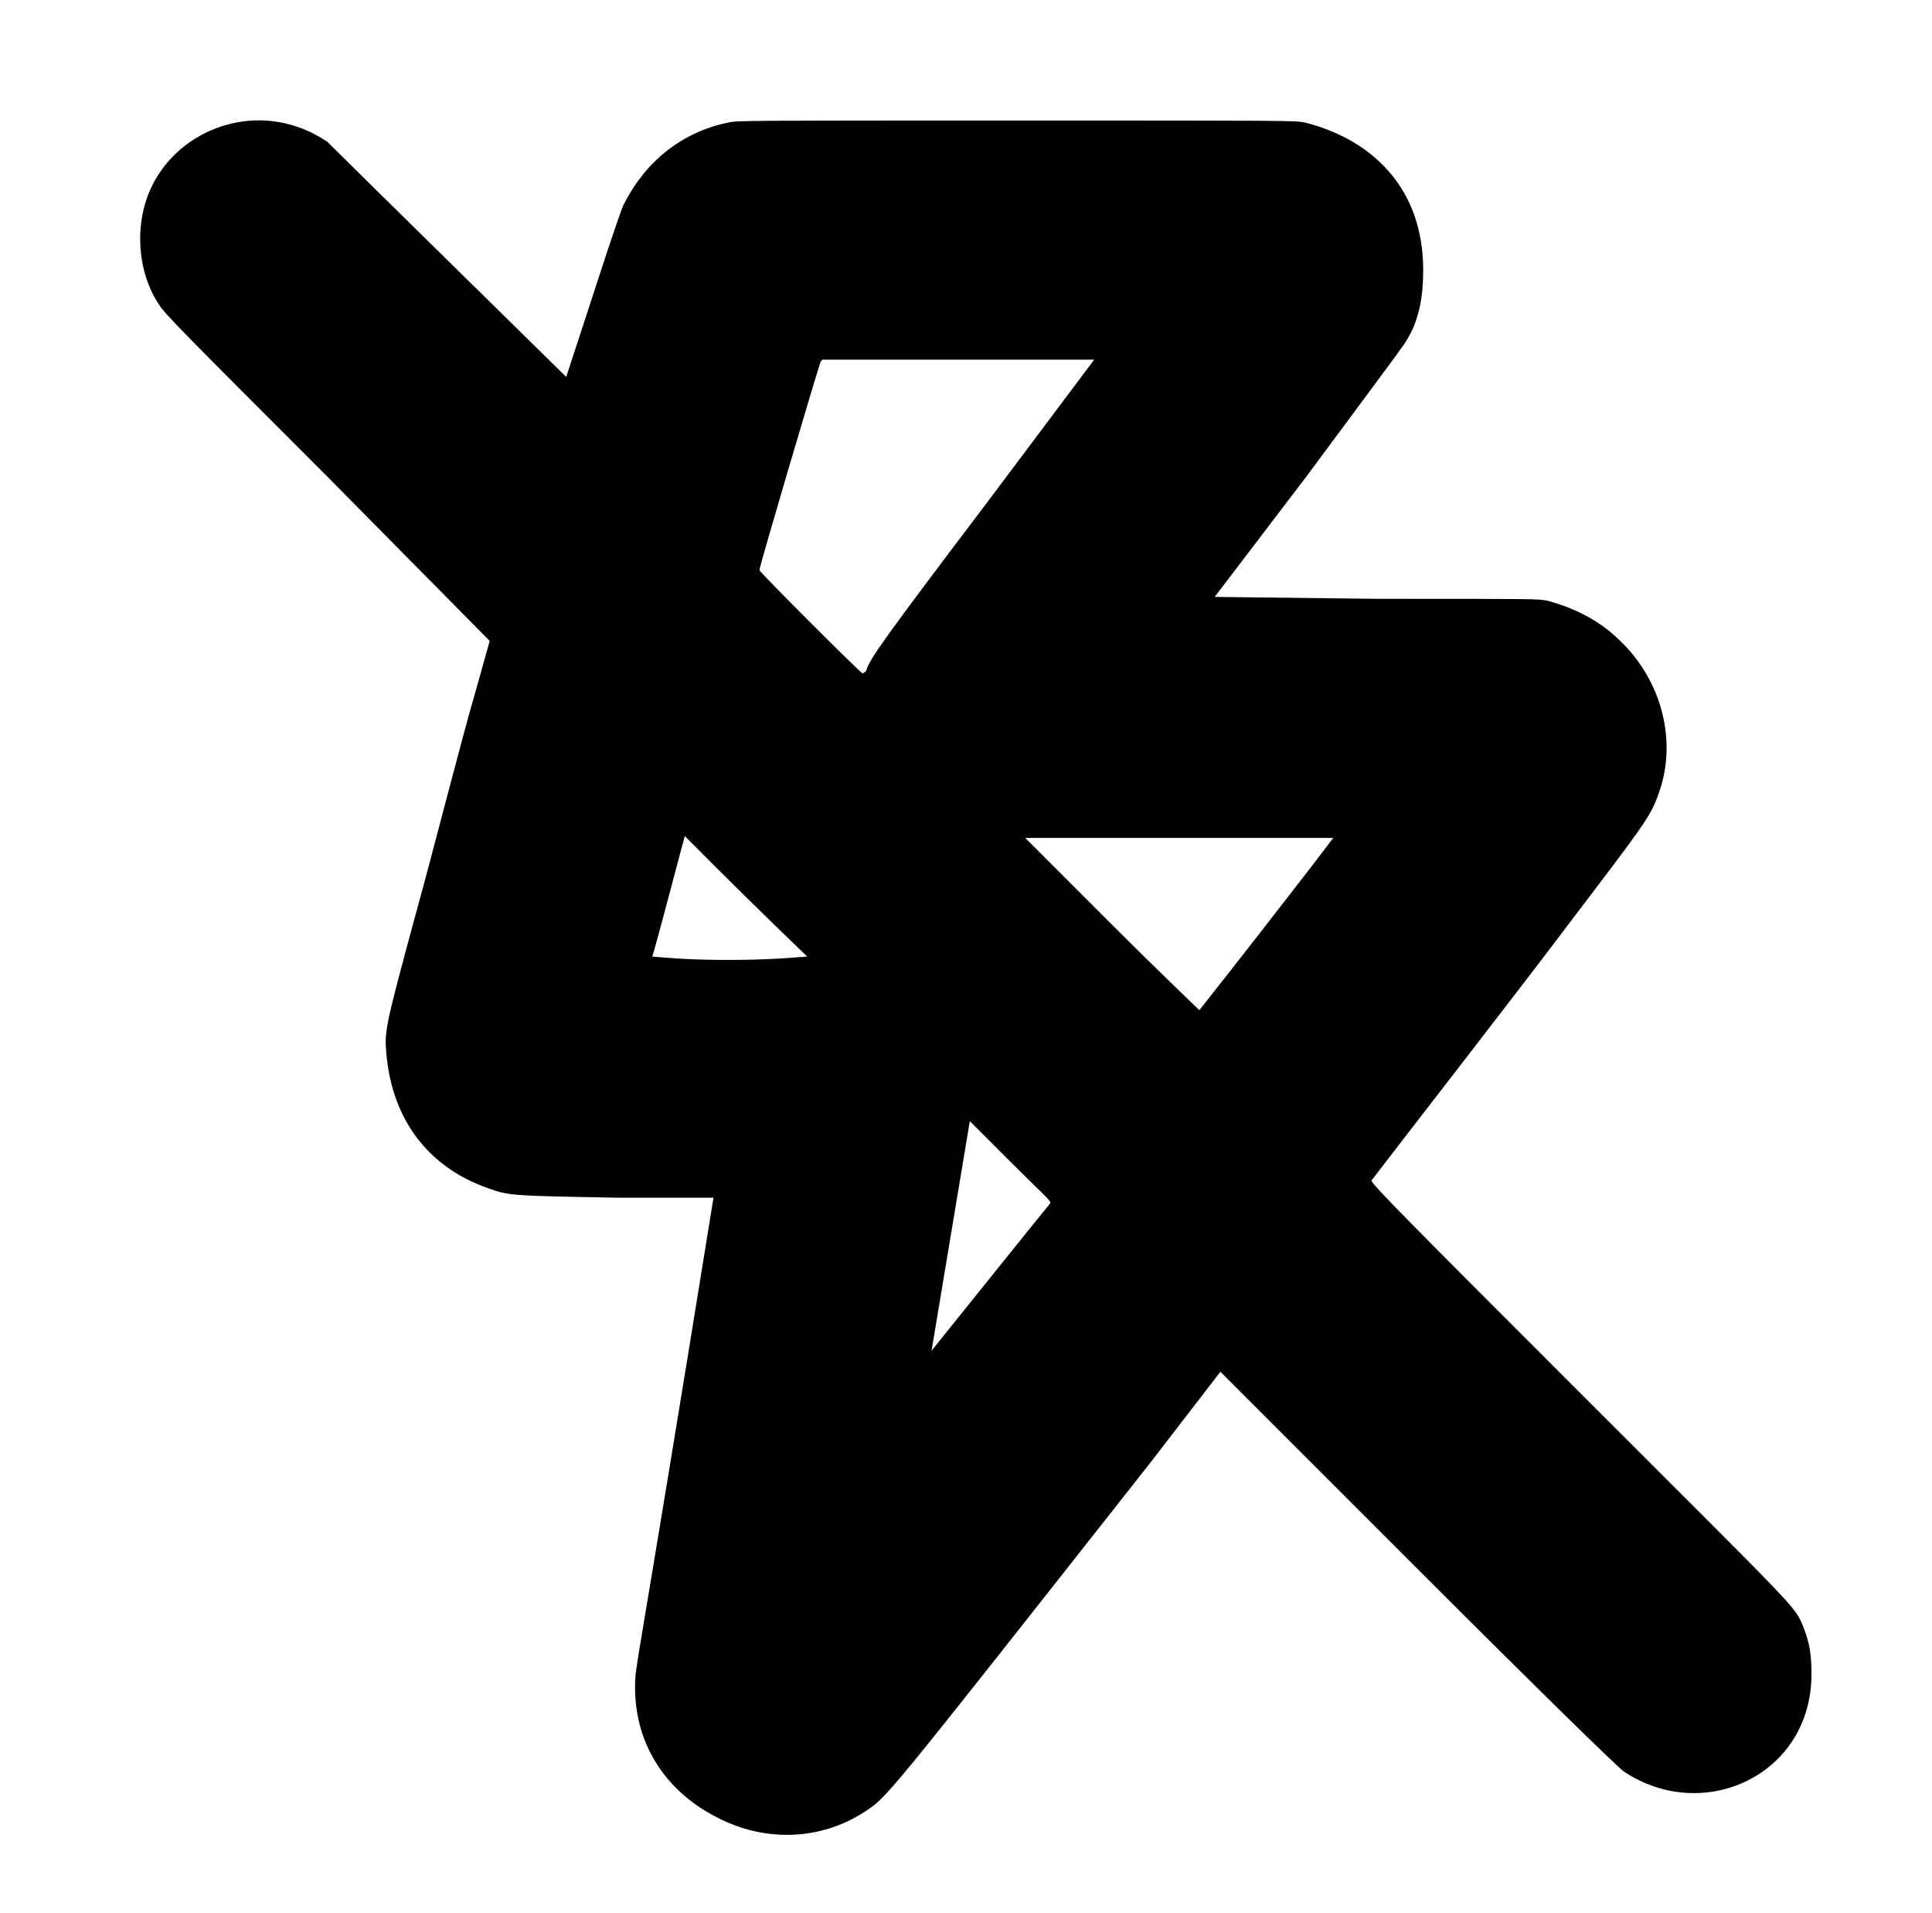 <?xml version="1.0" standalone="no"?>
<!DOCTYPE svg PUBLIC "-//W3C//DTD SVG 1.1//EN" "http://www.w3.org/Graphics/SVG/1.1/DTD/svg11.dtd" >
<svg xmlns="http://www.w3.org/2000/svg" xmlns:xlink="http://www.w3.org/1999/xlink" version="1.1" viewBox="-10 0 1010 1000">
  <g transform="matrix(1 0 0 -1 0 800)">
   <path fill="currentColor"
d="M322 -82c0 12.311 -0.179 0.69 41 256h-51c-55 1 -56 1 -67 5c-29.349 10.272 -49.711 33.823 -53 70c-1 12 -1 13 15 72c10 36 23 88 32 119l7 25l-85 86c-75 75 -85 85 -88 90c-12.358 18.537 -13.539 47.691 0 68c16.858 26.224 55.517 38.655 88 17
c12.4 -12.4 99.995 -98.405 125 -123c7.849 23.547 27.301 84.603 30 90c11 22 30 38 55 43c5 1 10 1 150 1s146 0 151 -1c34.78 -8.695 62 -33.937 62 -77c0 -17.436 -3.141 -28.711 -10 -39c-2 -3 -25 -34 -51 -69l-48 -63l85 -1c84 0 84 0 89 -1
c15 -4 28 -11 38 -21c22 -21 30 -53 20 -80c-4 -12 -9 -18 -50 -72c-21 -28 -94 -122 -100 -130c-1 -1 24 -26 108 -110c118 -118 113 -112 118 -124c3 -8 4 -14 4 -24c0 -52.961 -56.6 -78.6 -98 -51c-2 1 -41 39 -107 105l-104 104l-37 -48
c-141 -179 -137 -174 -149 -182c-23 -15 -52 -16 -77 -3c-24.681 12.34 -43 35.975 -43 68zM419 611c-3 -9 -32 -107 -32 -109c0 -1 53 -54 54 -54c0 0 2 1 2 2c2 6 9 16 62 86l57 76h-142zM348 363c-2.023 -7.227 -15.053 -57.159 -17 -63l13 -1
c17 -1 36 -1 54 0l14 1c-21.598 20.735 -42.928 41.738 -64 63zM571 317c25 -25 46 -45 46 -45s23 29 57 73l13 17h-161zM497 214l-20 -120s57 71 62 77c1 1 -3 4 -21 22l-21 21z" />
  </g>

</svg>
